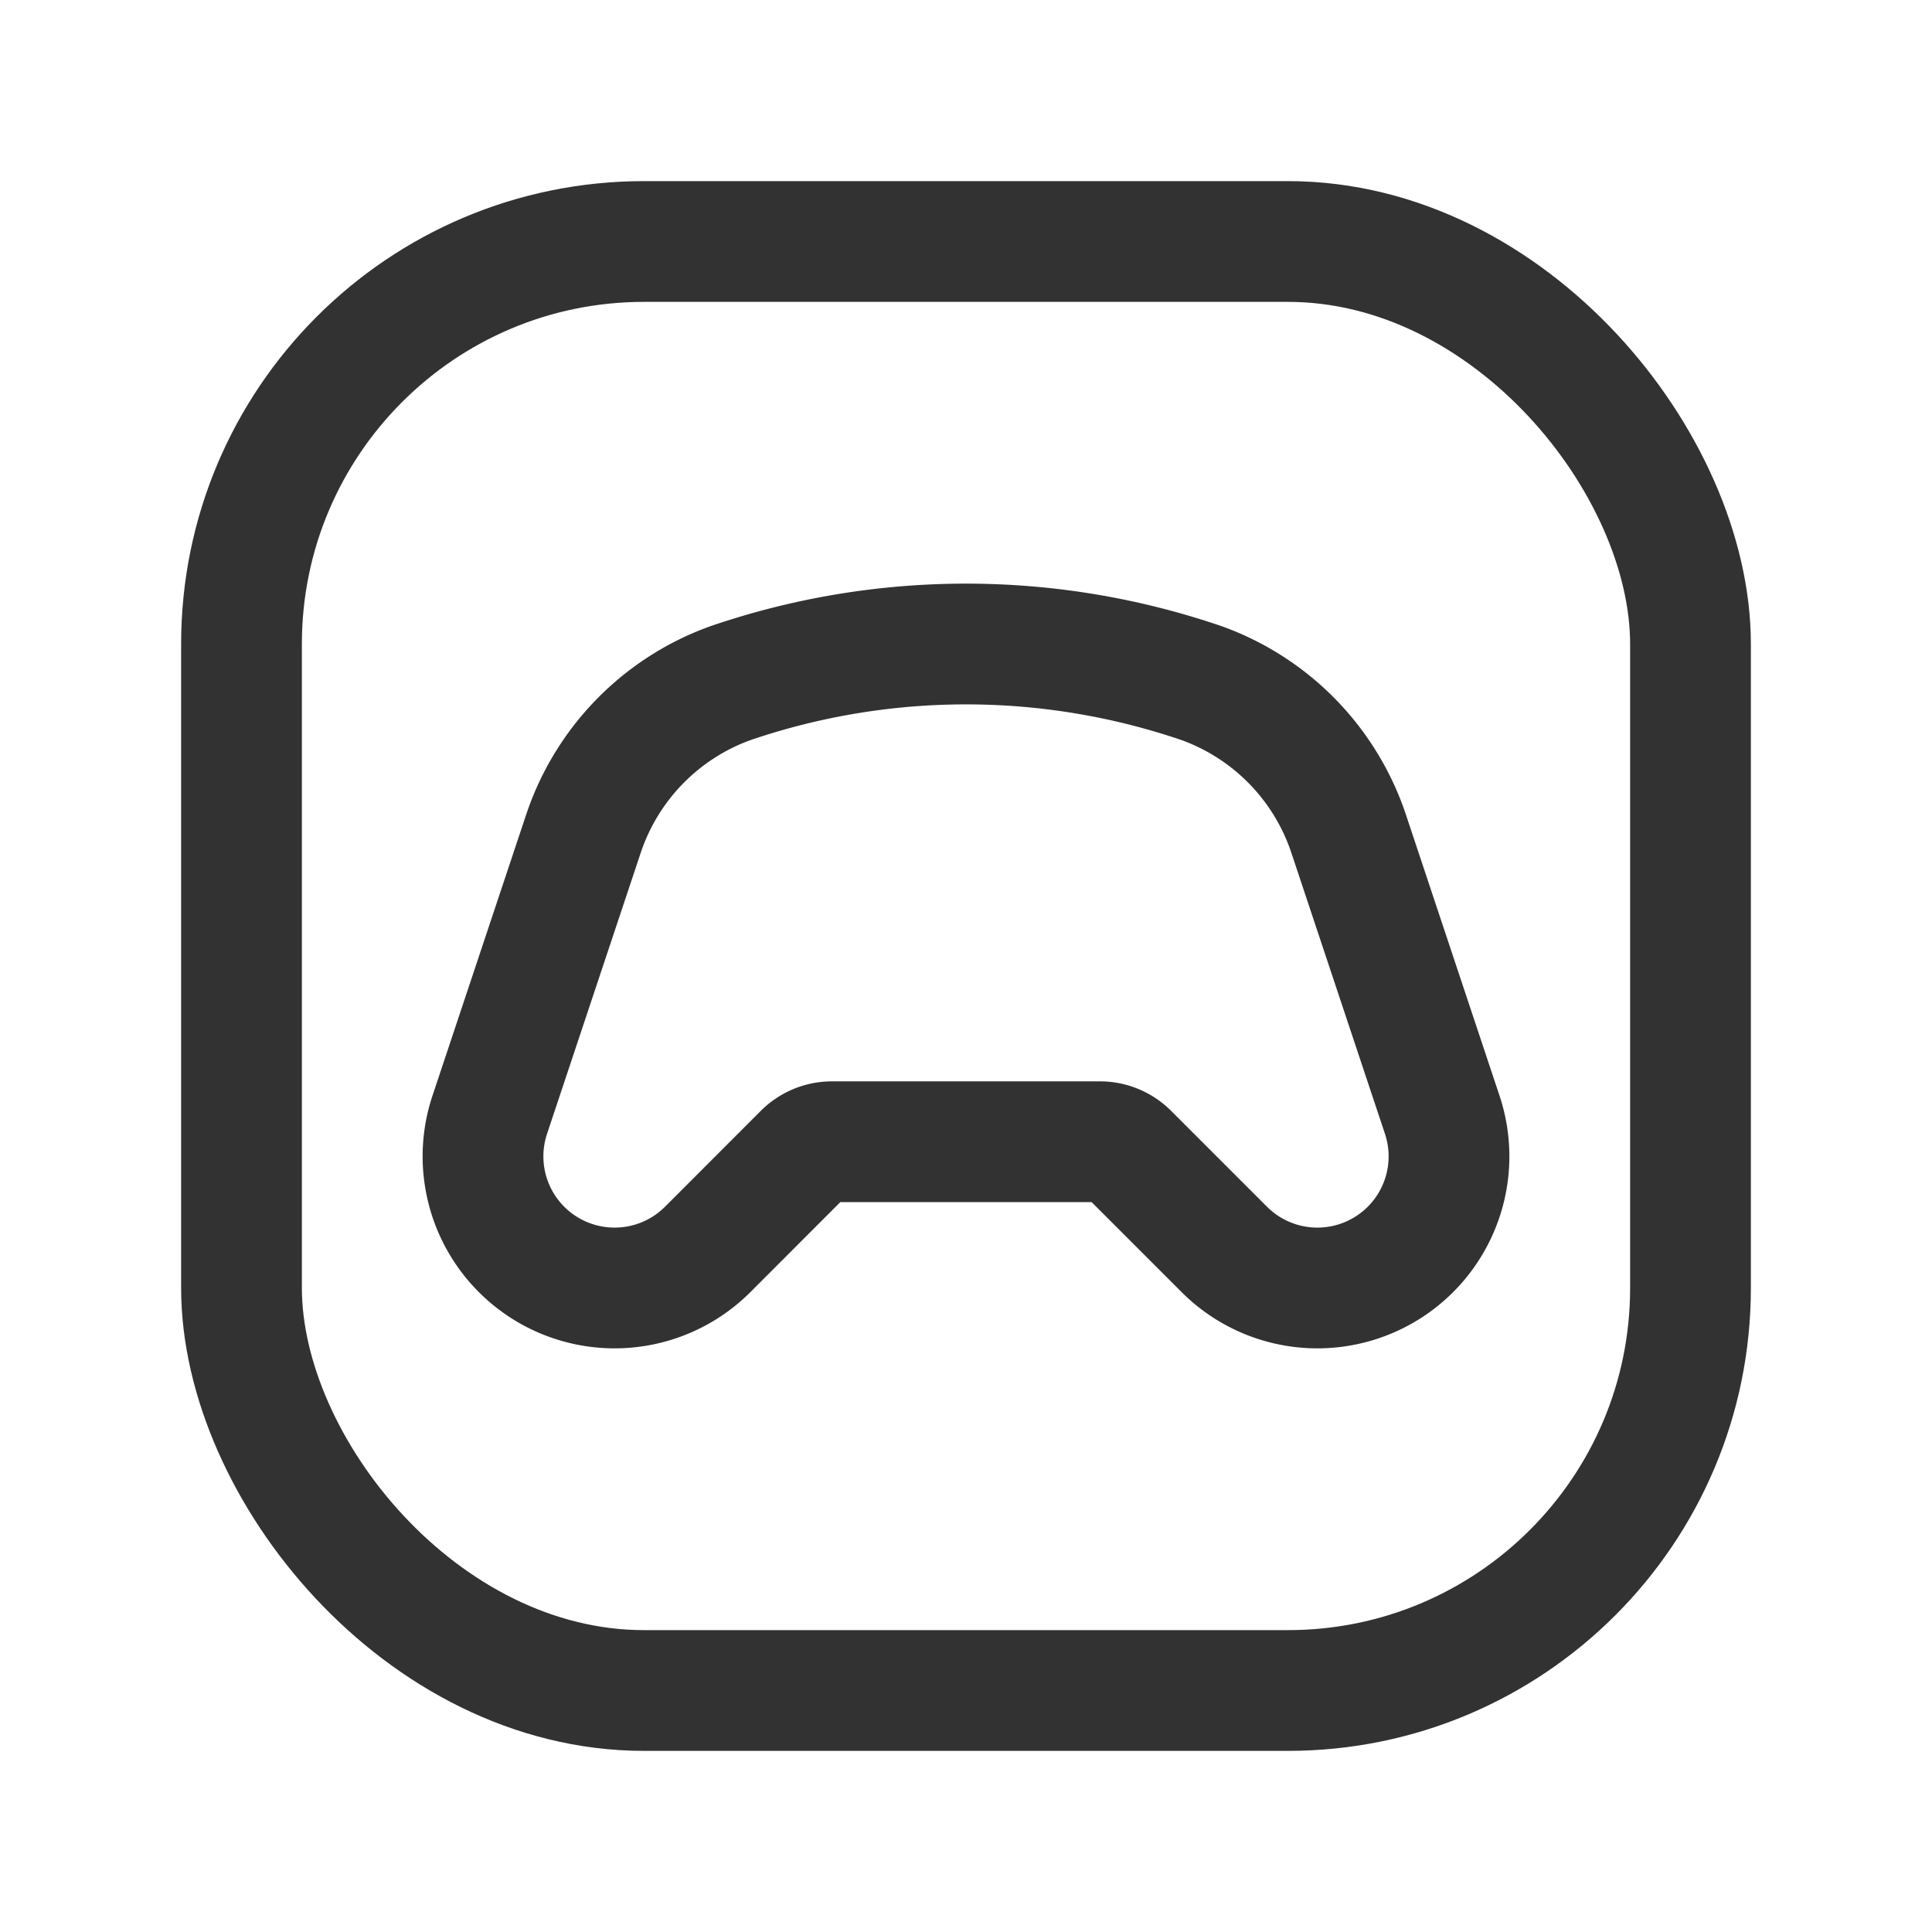 <svg xmlns="http://www.w3.org/2000/svg" viewBox="0 0 24 24"><g id="Layer_2" data-name="Layer 2"><path d="M0,0H24V24H0Z" fill="none"/><rect x="3" y="3" width="18" height="18" rx="5" stroke-width="1.5" stroke="#323232" stroke-linecap="round" stroke-linejoin="round" fill="none"/><path d="M9.072,8.487a9.05,9.05,0,0,1,5.857-0,2.996,2.996,0,0,1,1.828,1.881L17.916,13.848a1.635,1.635,0,0,1-.395,1.673l-0,0a1.635,1.635,0,0,1-2.312,0L14.017,14.329a.5.5,0,0,0-.354-.146H10.336a.5.5,0,0,0-.354.146L8.791,15.521a1.635,1.635,0,0,1-2.312,0h0a1.635,1.635,0,0,1-.395-1.673l1.16-3.48A2.996,2.996,0,0,1,9.072,8.487Z" fill="none" stroke="#323232" stroke-linecap="round" stroke-linejoin="round" stroke-width="1.5"/></g></svg>